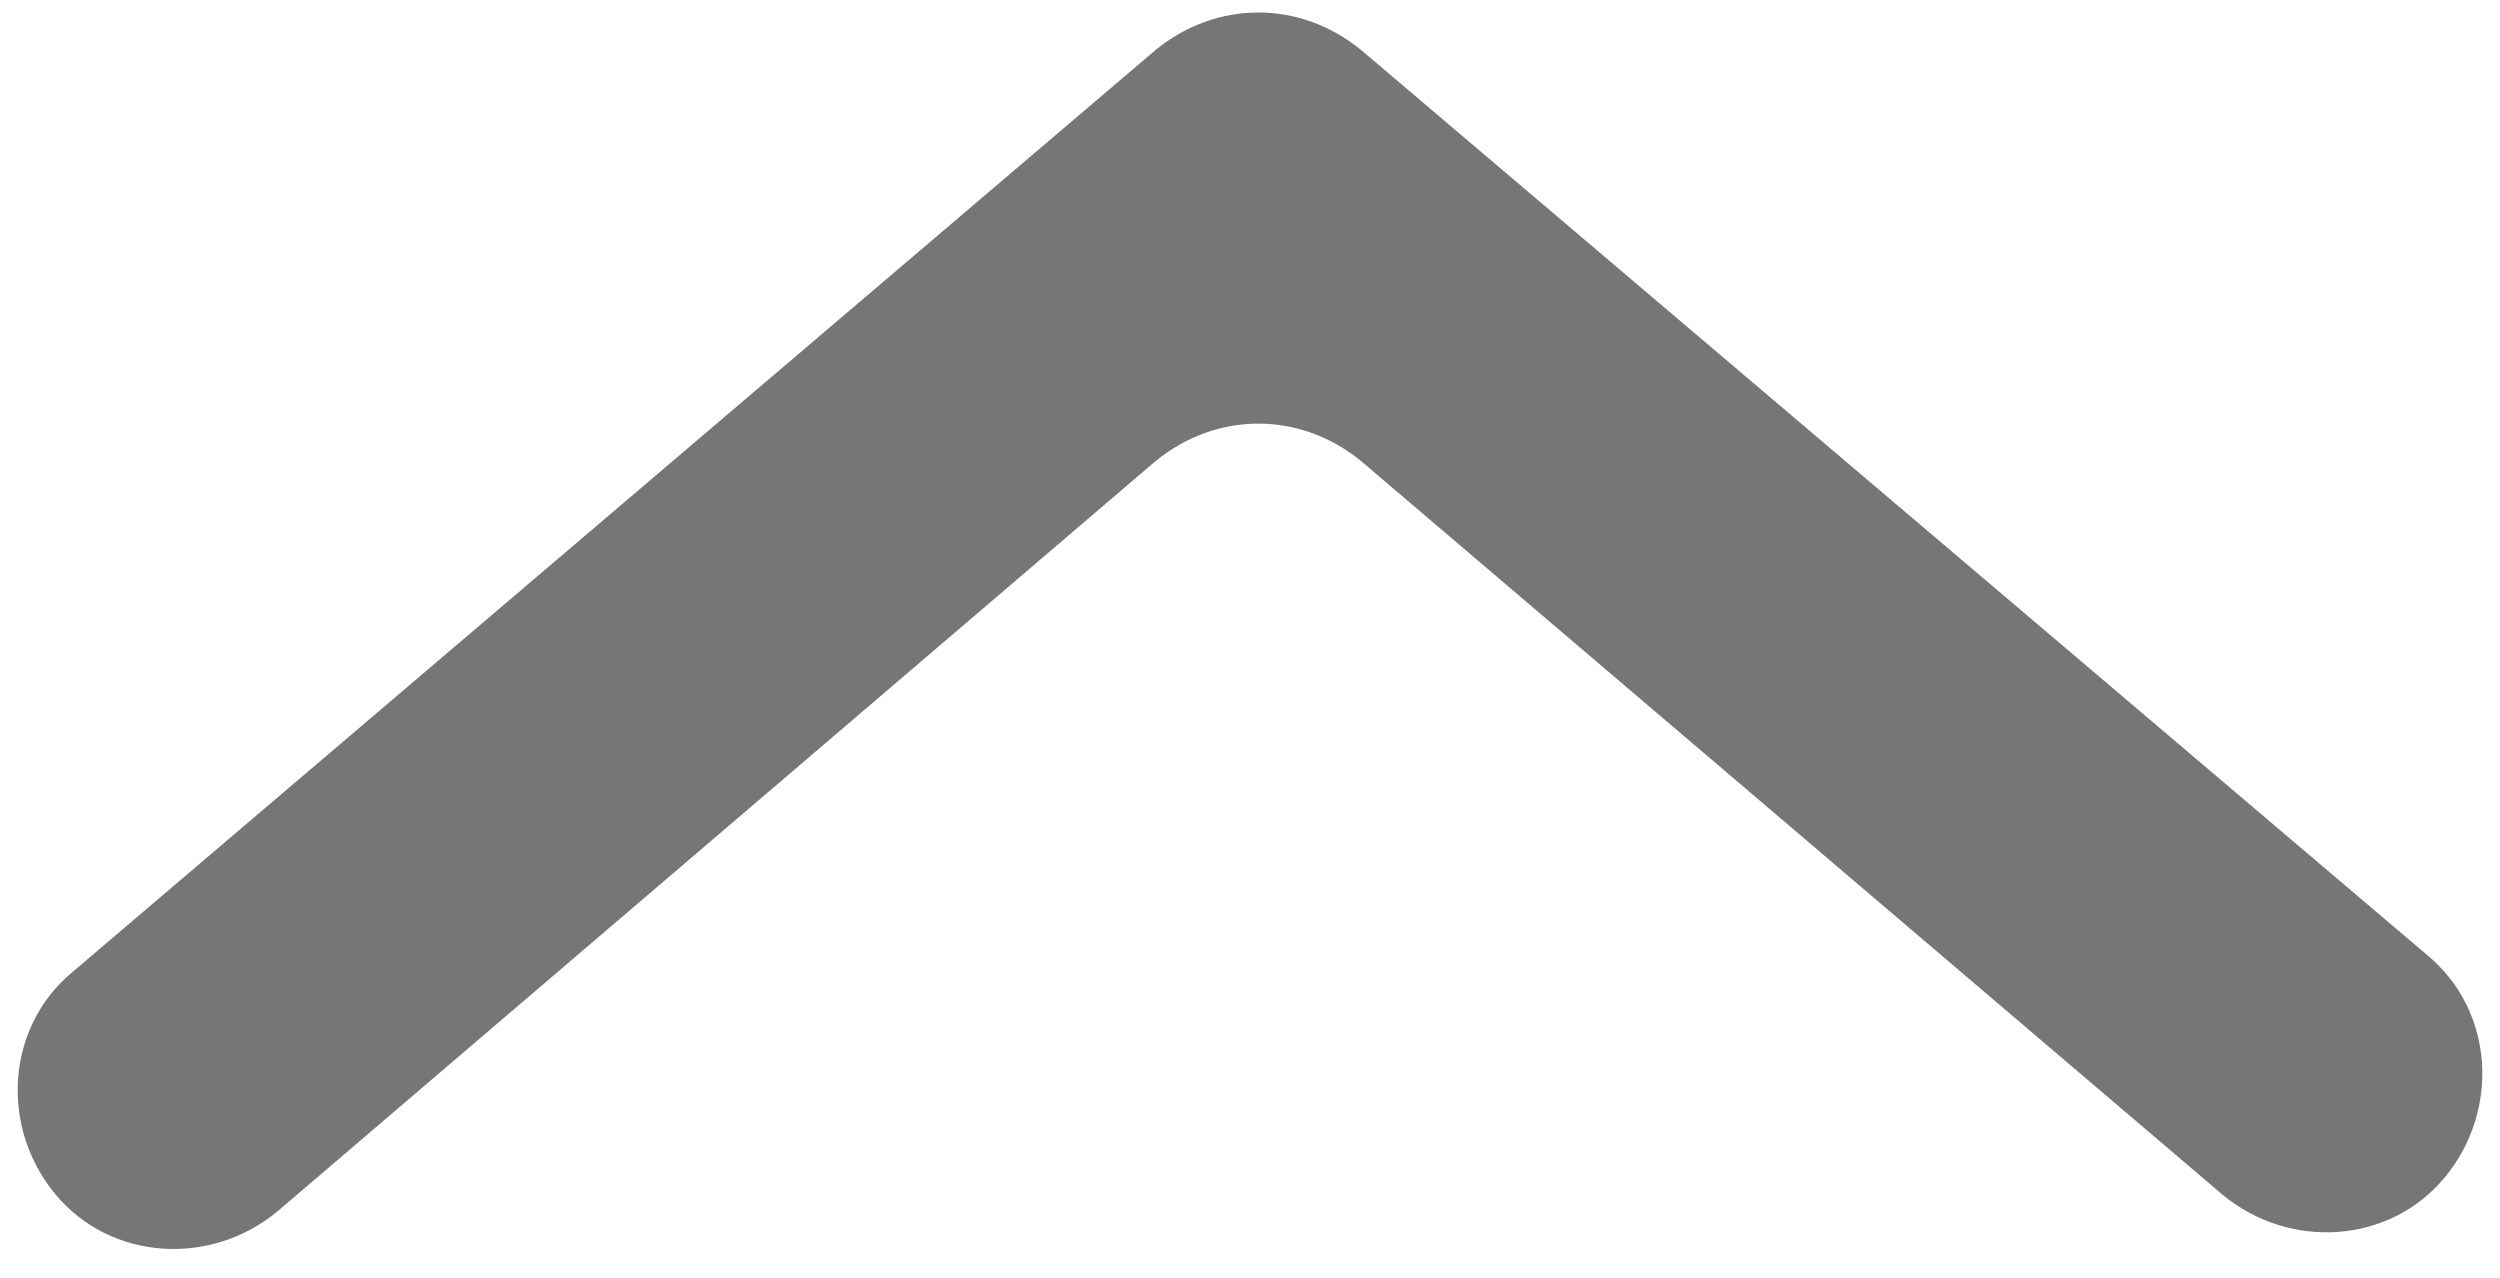 <?xml version="1.0" encoding="UTF-8" standalone="no"?>
<svg width="45px" height="23px" viewBox="0 0 45 23" version="1.1" xmlns="http://www.w3.org/2000/svg" xmlns:xlink="http://www.w3.org/1999/xlink">
    <!-- Generator: Sketch 48 (47235) - http://www.bohemiancoding.com/sketch -->
    <title>Arrow up</title>
    <desc>Created with Sketch.</desc>
    <defs></defs>
    <g id="Icons" stroke="none" stroke-width="1" fill="none" fill-rule="evenodd" transform="translate(-744, -190)">
        <g id="Arrow-up" transform="translate(734, 169)">
            <rect id="Rectangle-4-Copy-48" x="0" y="0" width="64" height="64"></rect>
            <g id="arrow_up" transform="translate(9, 20)" fill="#767676">
                <g transform="translate(23.5, 12) rotate(-90) translate(-23.5, -12) translate(12, -11)" id="Shape">
                    <path d="M14.2,25 L1,40.5 C1.44675938e-15,41.7 0.1,43.5 1.3,44.5 C2.5,45.5 4.3,45.4 5.3,44.2 L21.6,25 C22.5,23.9 22.5,22.4 21.6,21.3 L5,1.8 C4,0.6 2.2,0.5 1,1.5 C-0.2,2.5 -0.3,4.3 0.7,5.5 L14.2,21.3 C15.1,22.4 15.1,23.9 14.2,25 Z" fill-rule="nonzero"></path>
                </g>
            </g>
        </g>
    </g>
</svg>